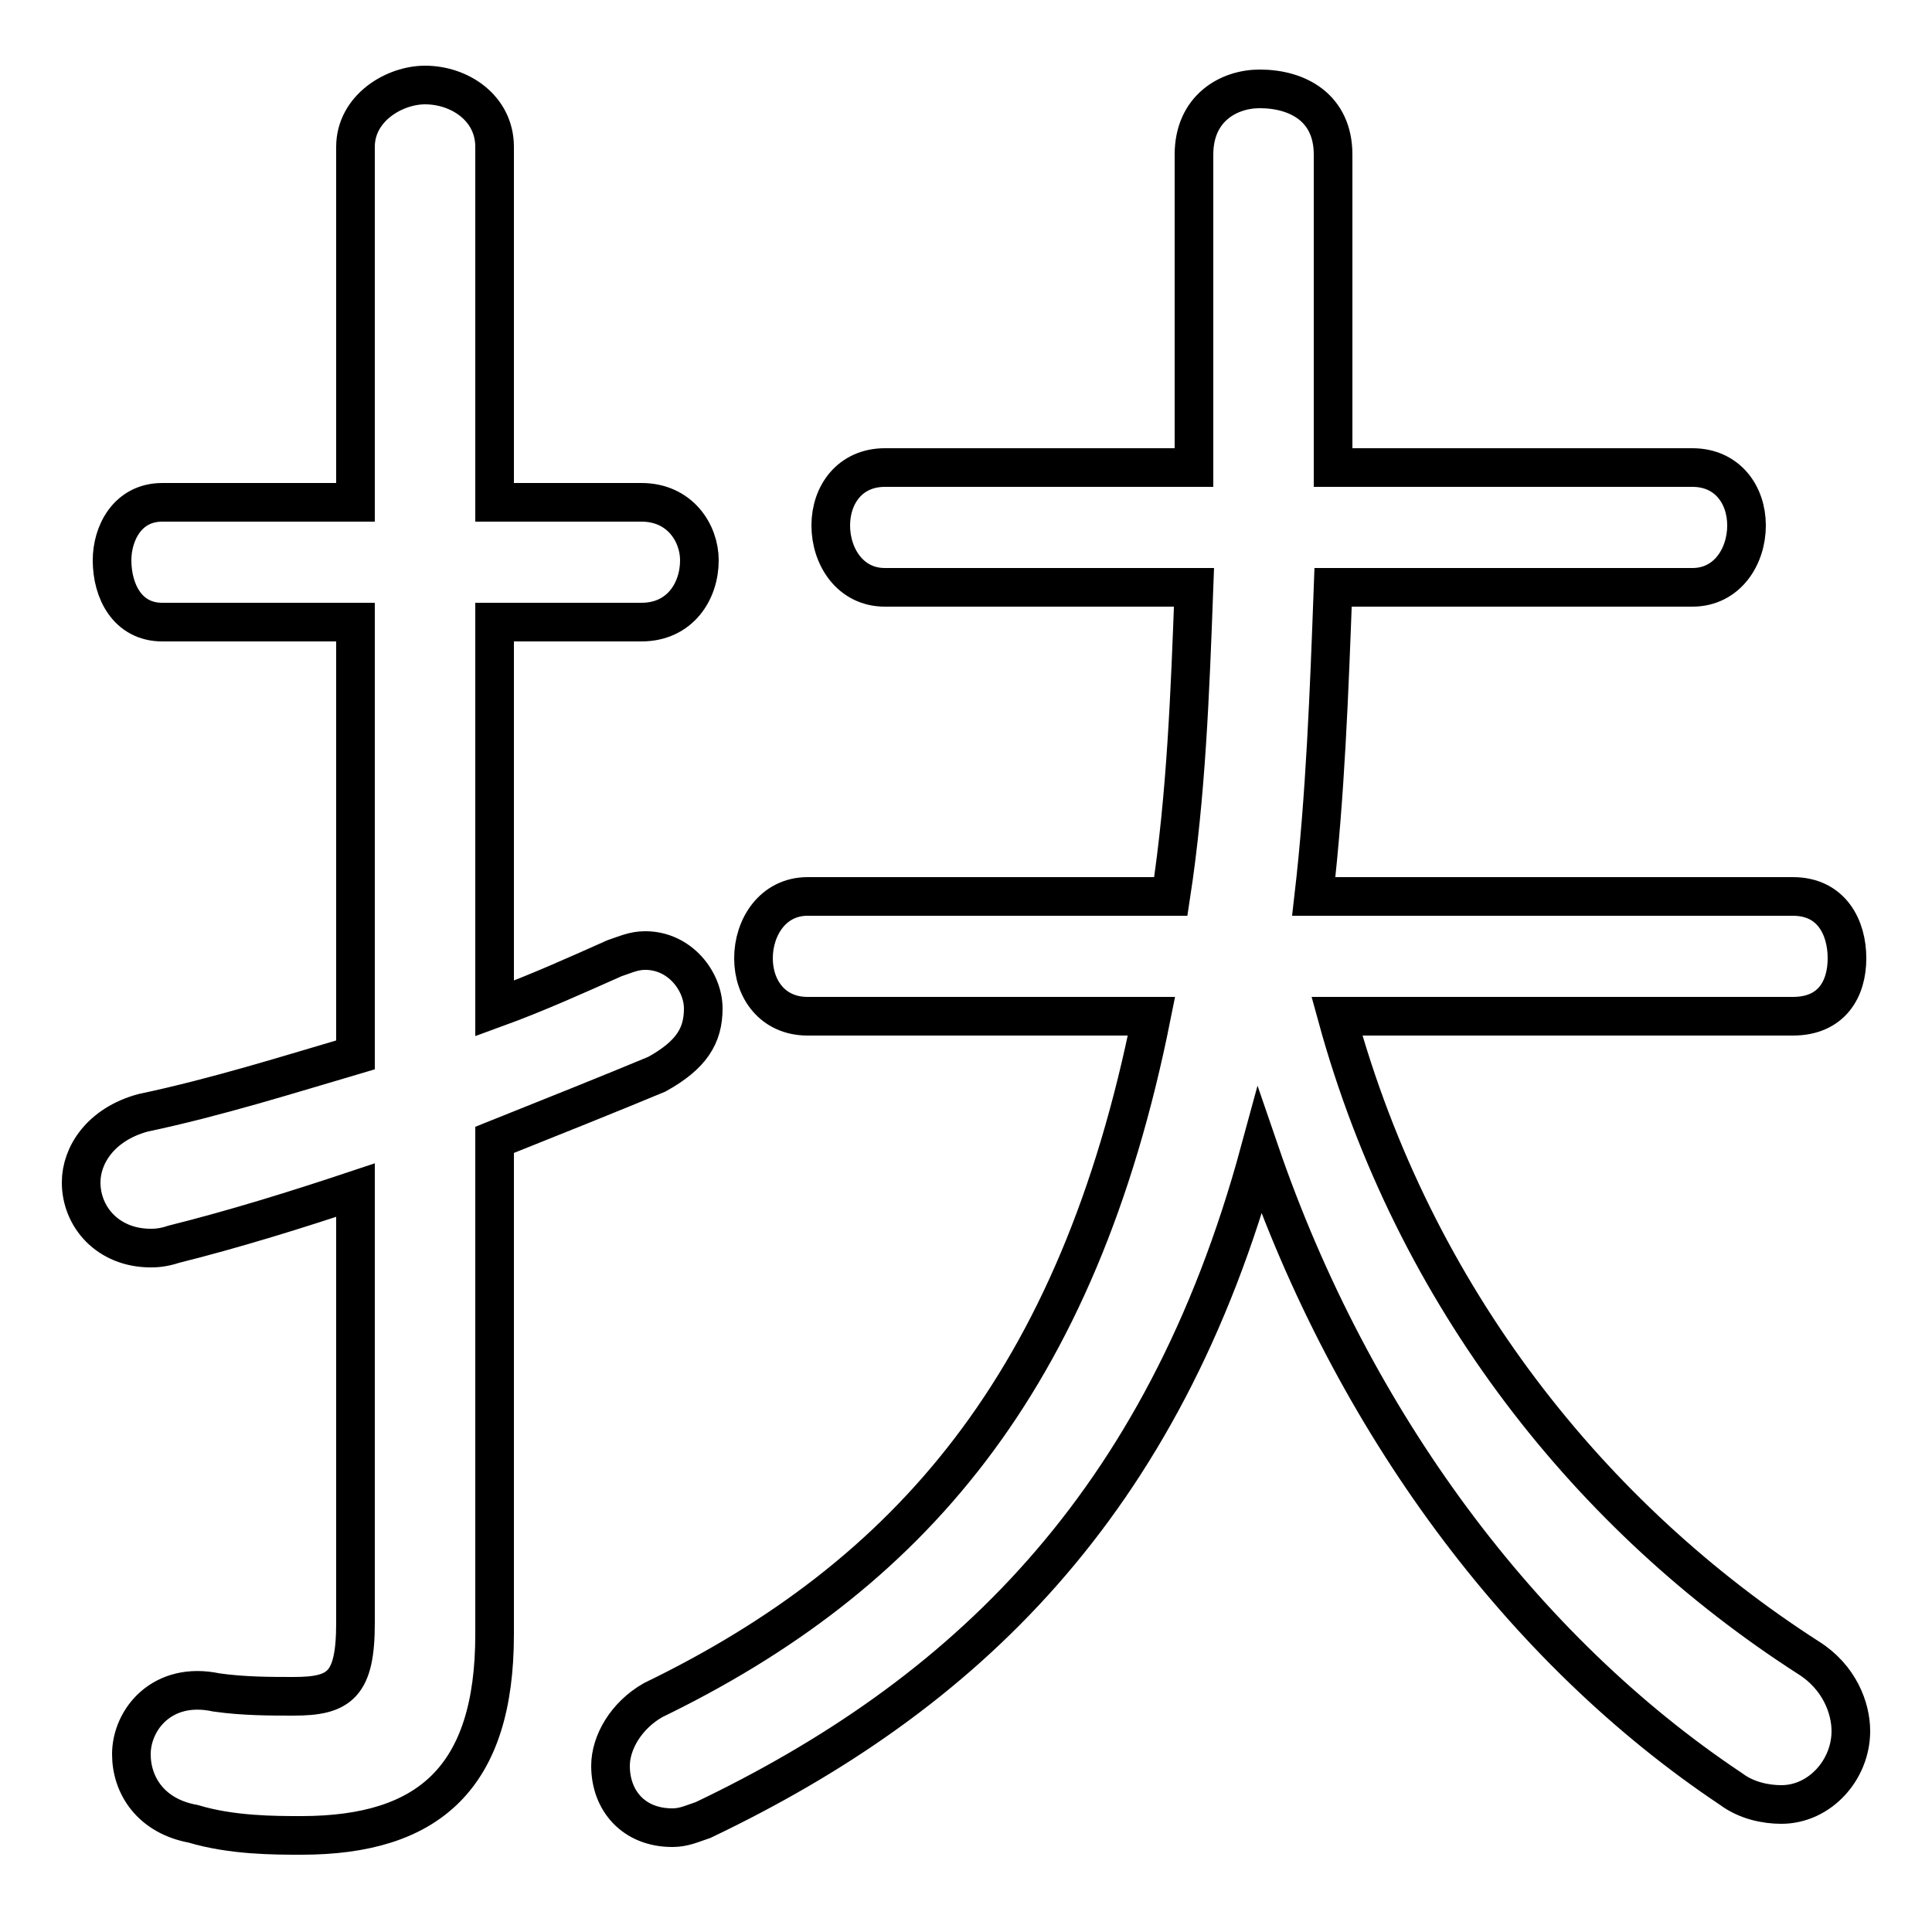 <svg xmlns="http://www.w3.org/2000/svg" viewBox="0 -44.0 50.0 50.0">
    <rect x="0" y="-44.0" width="50.0" height="50.0" fill="#808080" stroke="none"/>
    <g transform="scale(1, -1)">
        <!-- ボディの枠 -->
        <rect x="0" y="-6.0" width="50.0" height="50.0"
            stroke="white" fill="white"/>
        <!-- グリフ座標系の原点 -->
        <circle cx="0" cy="0" r="5" fill="white"/>
        <!-- グリフのアウトライン -->
        <g style="fill:none;stroke:#000000;stroke-width:1;">
<path d="M 46.4 17.7 C 47.4 17.7 47.8 18.4 47.8 19.2 C 47.8 20.0 47.4 20.8 46.4 20.8 L 34.0 20.8 C 34.3 23.4 34.4 26.1 34.5 28.8 L 43.8 28.8 C 44.7 28.8 45.2 29.6 45.2 30.4 C 45.2 31.2 44.7 31.9 43.8 31.9 L 34.5 31.9 L 34.5 40.0 C 34.5 41.2 33.6 41.7 32.6 41.7 C 31.8 41.7 30.9 41.2 30.9 40.0 L 30.9 31.9 L 22.9 31.9 C 22.0 31.9 21.5 31.2 21.5 30.4 C 21.5 29.6 22.0 28.8 22.9 28.8 L 30.9 28.8 C 30.8 26.1 30.7 23.4 30.3 20.8 L 20.9 20.8 C 20.0 20.8 19.5 20.0 19.5 19.2 C 19.5 18.4 20.0 17.7 20.9 17.7 L 29.8 17.7 C 27.9 8.2 23.5 3.2 16.9 0.0 C 16.2 -0.4 15.8 -1.1 15.8 -1.7 C 15.8 -2.6 16.4 -3.3 17.4 -3.3 C 17.7 -3.3 17.9 -3.2 18.2 -3.1 C 24.9 0.1 30.1 5.0 32.6 14.2 C 35.0 7.2 39.4 1.3 44.8 -2.3 C 45.2 -2.6 45.7 -2.7 46.1 -2.7 C 47.1 -2.7 47.9 -1.8 47.9 -0.8 C 47.9 -0.2 47.6 0.6 46.8 1.1 C 41.2 4.7 36.6 10.4 34.6 17.7 Z M 12.8 14.5 C 14.3 15.1 15.8 15.7 17.0 16.2 C 17.9 16.7 18.2 17.2 18.2 17.9 C 18.2 18.6 17.6 19.4 16.7 19.4 C 16.4 19.4 16.2 19.3 15.9 19.2 C 15.0 18.8 13.9 18.3 12.8 17.9 L 12.8 27.9 L 16.6 27.9 C 17.6 27.9 18.1 28.7 18.1 29.5 C 18.1 30.2 17.6 31.0 16.6 31.0 L 12.8 31.0 L 12.8 40.2 C 12.8 41.2 11.9 41.8 11.0 41.8 C 10.2 41.8 9.2 41.2 9.2 40.2 L 9.2 31.0 L 4.2 31.0 C 3.3 31.0 2.9 30.2 2.9 29.5 C 2.9 28.7 3.3 27.9 4.2 27.9 L 9.2 27.9 L 9.2 16.7 C 7.5 16.2 5.6 15.6 3.7 15.2 C 2.6 14.9 2.1 14.1 2.1 13.4 C 2.1 12.5 2.8 11.7 3.9 11.7 C 4.0 11.7 4.2 11.7 4.5 11.8 C 6.1 12.2 7.7 12.7 9.2 13.2 L 9.2 2.0 C 9.2 0.4 8.8 0.1 7.6 0.1 C 7.0 0.1 6.3 0.1 5.6 0.2 C 4.2 0.5 3.4 -0.5 3.4 -1.4 C 3.4 -2.2 3.9 -3.0 5.0 -3.2 C 6.0 -3.5 7.1 -3.5 7.8 -3.5 C 11.1 -3.5 12.8 -2.0 12.8 1.7 Z"/>
</g>
</g>
</svg>